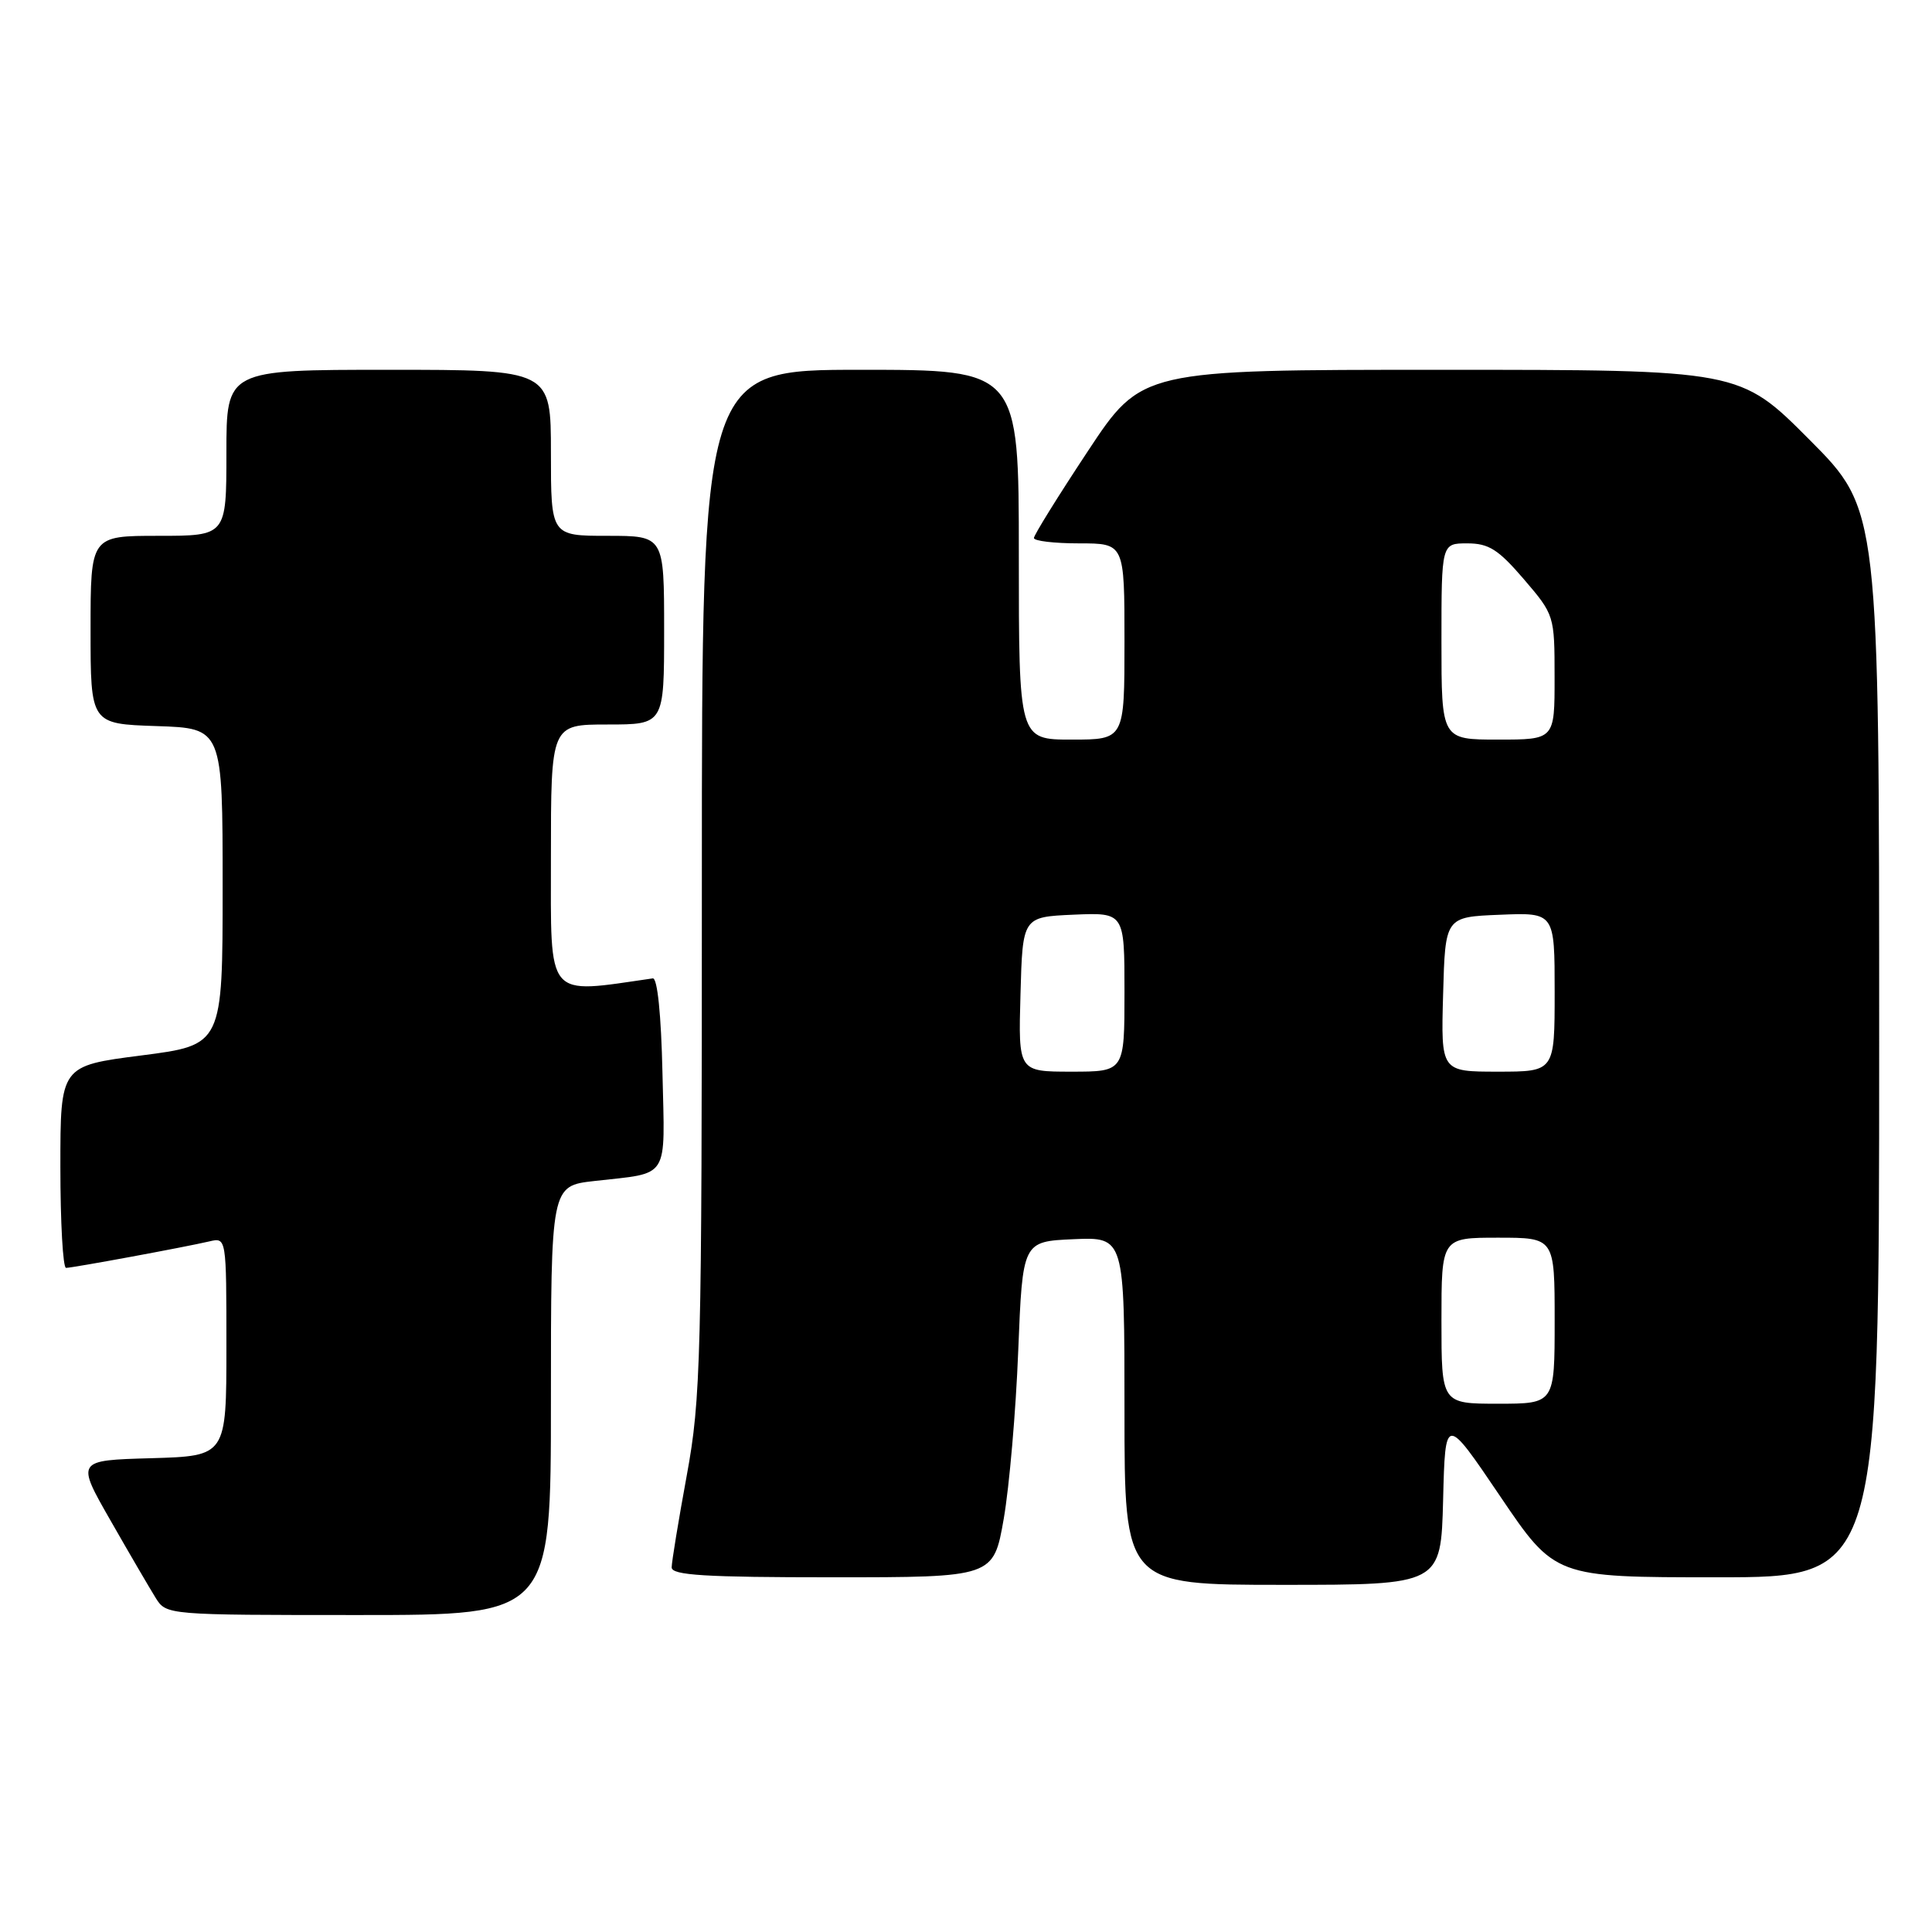 <?xml version="1.0" encoding="UTF-8" standalone="no"?>
<!DOCTYPE svg PUBLIC "-//W3C//DTD SVG 1.1//EN" "http://www.w3.org/Graphics/SVG/1.1/DTD/svg11.dtd" >
<svg xmlns="http://www.w3.org/2000/svg" xmlns:xlink="http://www.w3.org/1999/xlink" version="1.1" viewBox="0 0 256 256">
 <g >
 <path fill="currentColor"
d=" M 73.00 185.57 C 73.00 157.14 73.00 157.14 78.75 156.49 C 88.84 155.34 88.10 156.53 87.78 142.17 C 87.61 134.45 87.11 129.56 86.50 129.64 C 72.20 131.70 73.00 132.65 73.00 113.60 C 73.00 96.00 73.00 96.00 80.50 96.00 C 88.00 96.00 88.00 96.00 88.00 83.50 C 88.00 71.00 88.00 71.00 80.50 71.00 C 73.00 71.00 73.00 71.00 73.00 60.00 C 73.00 49.00 73.00 49.00 51.50 49.00 C 30.00 49.00 30.00 49.00 30.00 60.00 C 30.00 71.00 30.00 71.00 21.00 71.00 C 12.00 71.00 12.00 71.00 12.00 83.46 C 12.00 95.92 12.00 95.92 20.75 96.21 C 29.50 96.50 29.50 96.50 29.50 117.49 C 29.50 138.47 29.50 138.47 18.75 139.85 C 8.00 141.23 8.00 141.23 8.00 154.62 C 8.00 161.98 8.34 168.00 8.75 168.00 C 9.62 168.00 24.45 165.26 27.75 164.49 C 30.00 163.96 30.00 163.96 30.00 178.45 C 30.00 192.93 30.00 192.93 20.04 193.22 C 10.08 193.50 10.08 193.50 14.66 201.50 C 17.17 205.90 19.87 210.51 20.64 211.75 C 22.04 213.99 22.19 214.00 47.52 214.00 C 73.00 214.00 73.00 214.00 73.00 185.57 Z  M 191.22 198.75 C 191.50 187.50 191.50 187.50 198.77 198.25 C 206.04 209.00 206.04 209.00 227.52 209.00 C 249.00 209.00 249.00 209.00 249.00 138.27 C 249.00 67.54 249.00 67.54 239.77 58.27 C 230.54 49.00 230.54 49.00 190.91 49.00 C 151.27 49.00 151.27 49.00 144.14 59.79 C 140.21 65.73 137.00 70.90 137.00 71.29 C 137.00 71.68 139.70 72.00 143.00 72.00 C 149.00 72.00 149.00 72.00 149.00 85.00 C 149.00 98.00 149.00 98.00 142.00 98.00 C 135.00 98.00 135.00 98.00 135.00 73.50 C 135.00 49.00 135.00 49.00 114.00 49.00 C 93.00 49.00 93.00 49.00 93.00 116.81 C 93.00 180.32 92.87 185.30 91.00 195.50 C 89.90 201.49 89.00 206.97 89.00 207.69 C 89.00 208.73 93.43 209.00 110.32 209.00 C 131.64 209.00 131.64 209.00 133.00 201.25 C 133.74 196.99 134.61 186.97 134.92 179.00 C 135.50 164.50 135.50 164.50 142.25 164.20 C 149.00 163.91 149.00 163.91 149.00 186.95 C 149.00 210.00 149.00 210.00 169.97 210.00 C 190.93 210.00 190.93 210.00 191.22 198.75 Z  M 191.00 175.00 C 191.00 164.00 191.00 164.00 198.50 164.00 C 206.00 164.00 206.00 164.00 206.00 175.00 C 206.00 186.00 206.00 186.00 198.50 186.00 C 191.00 186.00 191.00 186.00 191.00 175.00 Z  M 135.22 131.75 C 135.50 121.50 135.50 121.50 142.25 121.20 C 149.00 120.91 149.00 120.91 149.00 131.45 C 149.00 142.00 149.00 142.00 141.97 142.00 C 134.93 142.00 134.93 142.00 135.22 131.75 Z  M 191.22 131.75 C 191.50 121.50 191.50 121.50 198.75 121.21 C 206.00 120.91 206.00 120.91 206.00 131.46 C 206.00 142.00 206.00 142.00 198.47 142.00 C 190.93 142.00 190.93 142.00 191.22 131.75 Z  M 191.00 85.00 C 191.00 72.00 191.00 72.00 194.42 72.00 C 197.27 72.00 198.53 72.80 201.92 76.75 C 205.96 81.47 205.99 81.55 205.99 89.75 C 206.00 98.00 206.00 98.00 198.50 98.00 C 191.00 98.00 191.00 98.00 191.00 85.00 Z "/>
</g>
</svg>